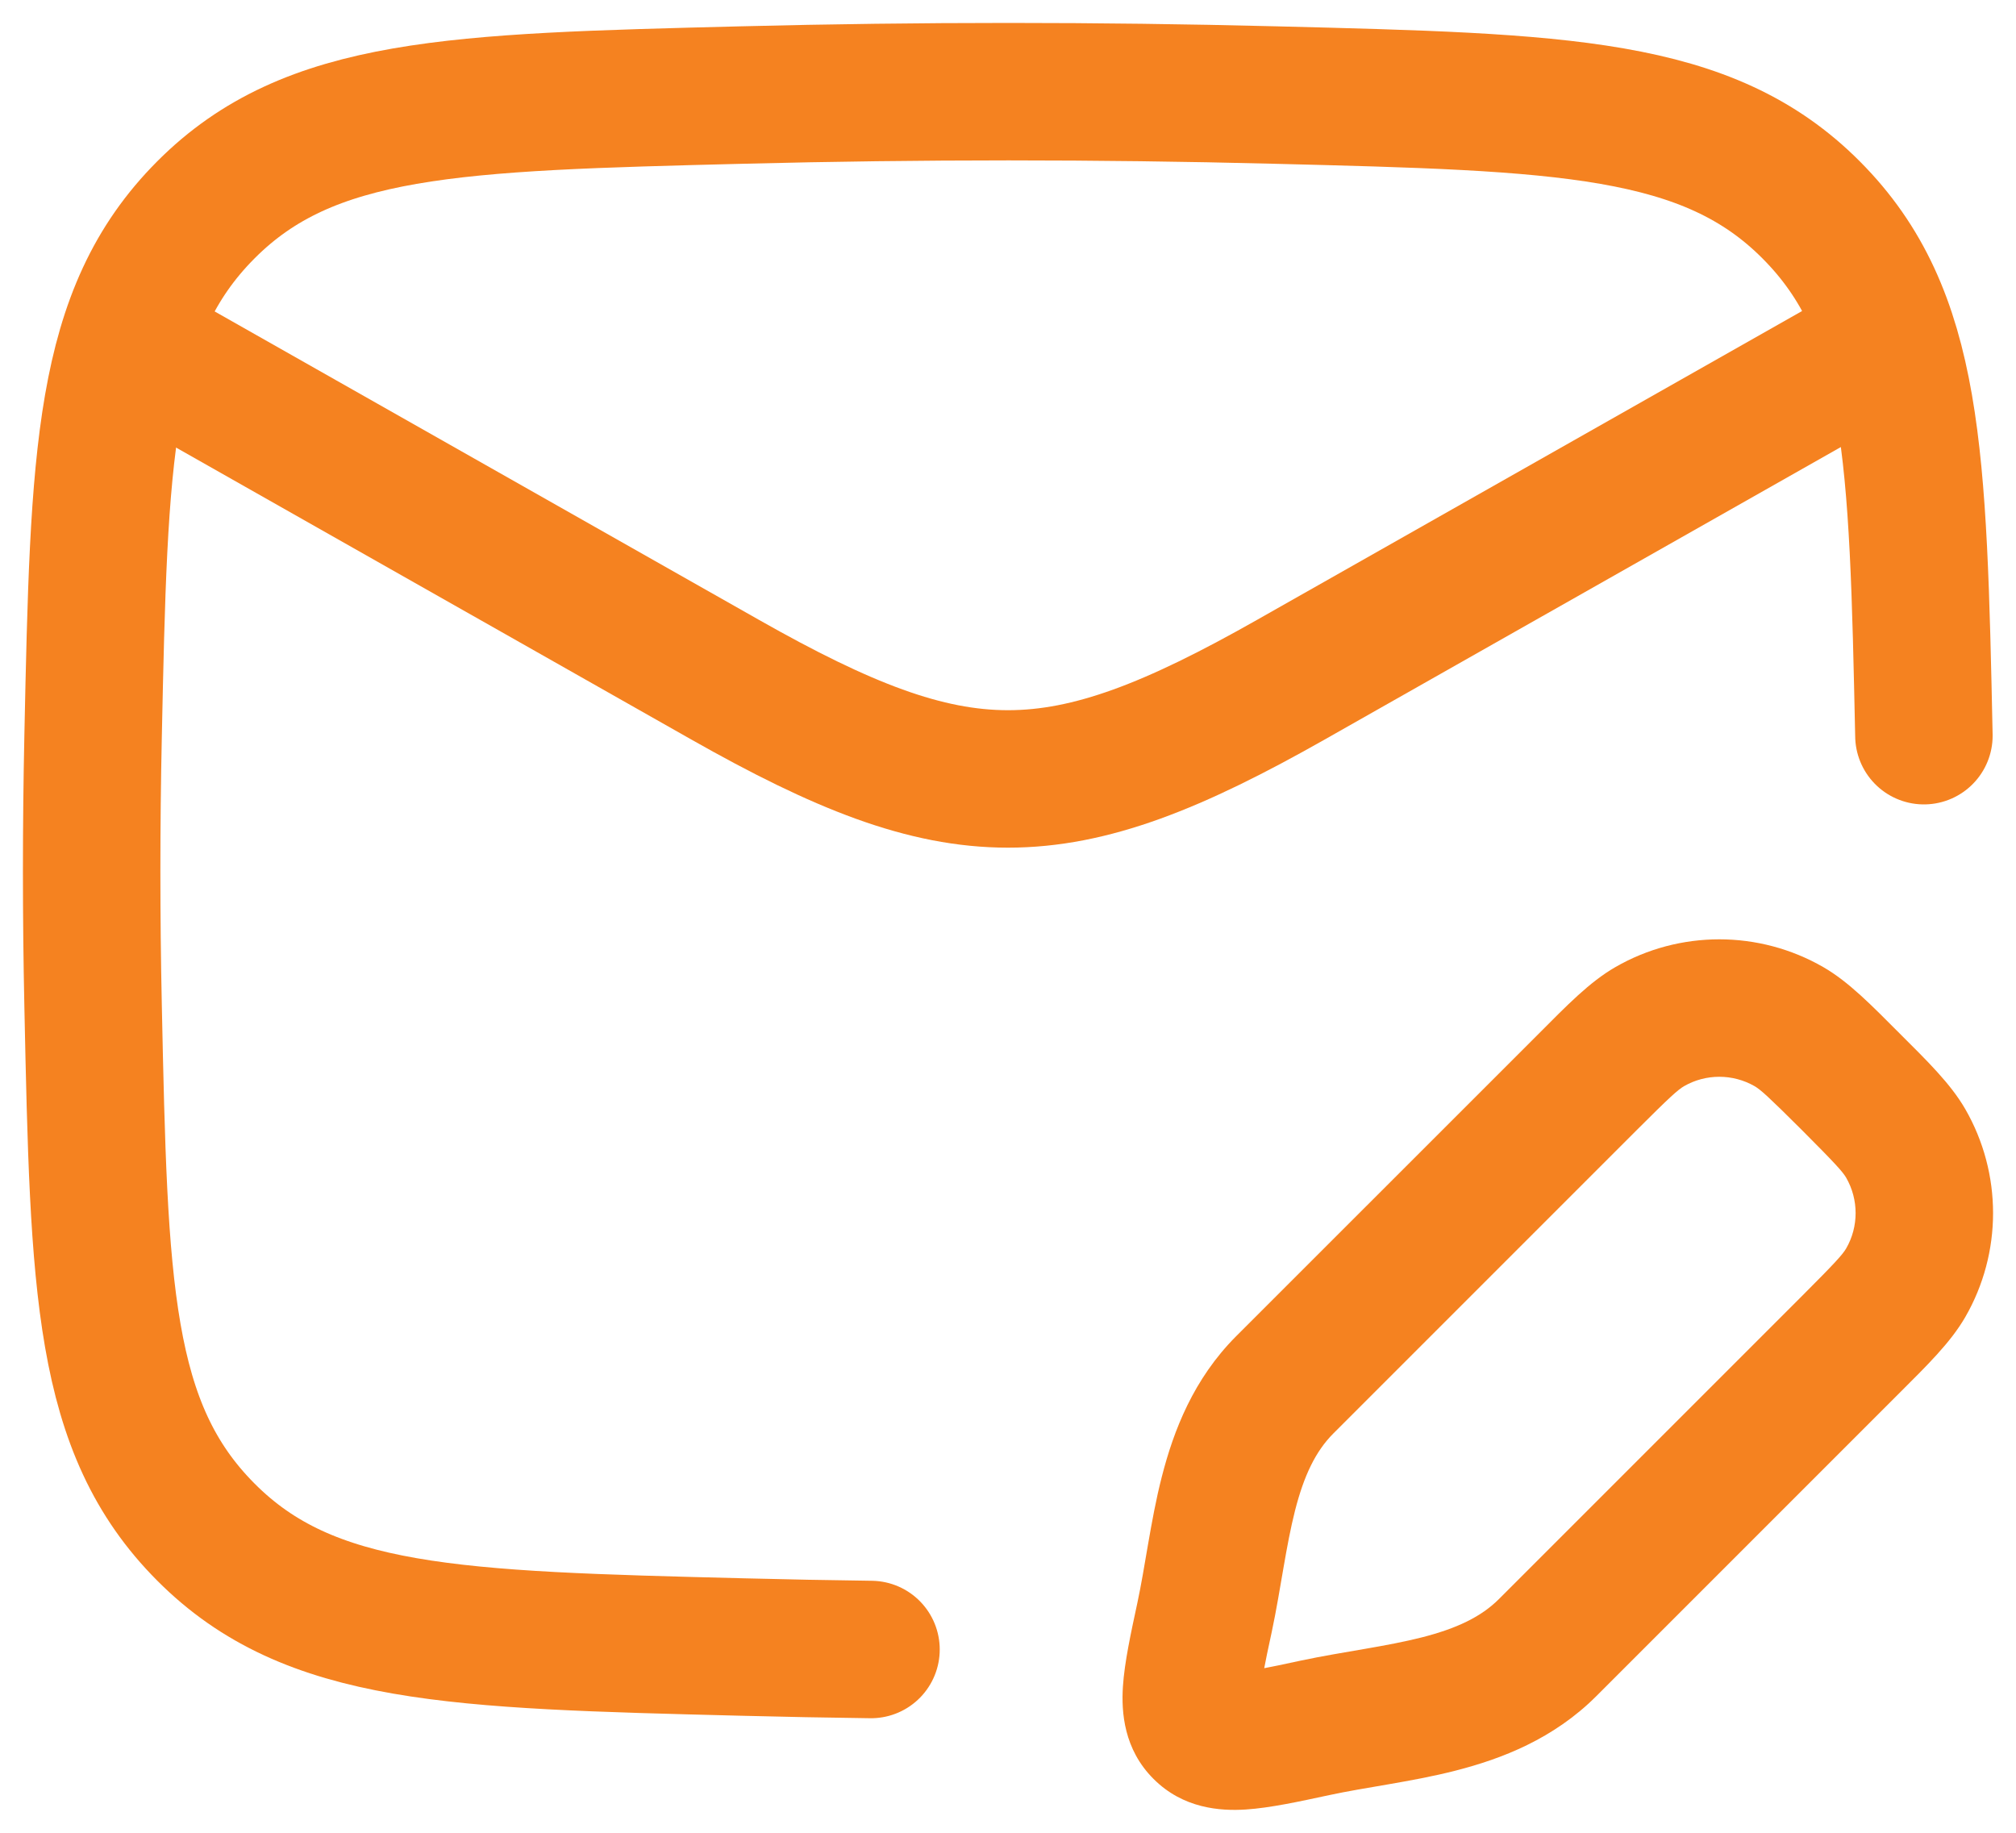 <svg width="22" height="20" viewBox="0 0 22 20" fill="none" xmlns="http://www.w3.org/2000/svg">
<path d="M1 3.5L7.913 7.417C10.462 8.861 11.538 8.861 14.087 7.417L21 3.5" stroke="#F58220" stroke-width="1.5" stroke-linejoin="round"/>
<path d="M20.995 8.028C20.93 4.961 20.897 3.427 19.765 2.291C18.634 1.155 17.059 1.116 13.908 1.037C11.967 0.988 10.044 0.988 8.103 1.037C4.953 1.116 3.377 1.155 2.246 2.291C1.114 3.427 1.081 4.961 1.016 8.028C0.995 9.015 0.995 9.995 1.016 10.981C1.081 14.049 1.114 15.582 2.246 16.718C3.377 17.855 4.953 17.894 8.103 17.973C8.571 17.985 9.038 17.994 9.505 18" stroke="#F58220" stroke-width="1.5" stroke-linecap="round" stroke-linejoin="round"/>
<path d="M14.348 18.856L14.191 18.122H14.191L14.348 18.856ZM13.144 17.652L13.878 17.809L13.144 17.652ZM14.021 15.112L13.49 14.581H13.49L14.021 15.112ZM16.888 17.979L17.419 18.51L16.888 17.979ZM20.796 12.477L21.446 12.102L20.796 12.477ZM20.196 14.671L19.666 14.141L20.196 14.671ZM20.796 13.998L21.446 14.373L20.796 13.998ZM19.523 11.204L19.898 10.554V10.554L19.523 11.204ZM17.328 11.804L17.859 12.334L17.328 11.804ZM18.002 11.204L17.627 10.554V10.554L18.002 11.204ZM19.666 14.141L16.358 17.449L17.419 18.51L20.727 15.202L19.666 14.141ZM14.551 15.642L17.859 12.334L16.798 11.274L13.49 14.581L14.551 15.642ZM14.191 18.122C14.015 18.16 13.875 18.19 13.755 18.212C13.633 18.235 13.554 18.245 13.5 18.249C13.444 18.252 13.448 18.246 13.482 18.255C13.53 18.267 13.594 18.297 13.648 18.352L12.588 19.412C12.911 19.736 13.316 19.764 13.595 19.746C13.86 19.729 14.184 19.658 14.505 19.589L14.191 18.122ZM12.411 17.495C12.342 17.816 12.271 18.14 12.254 18.405C12.236 18.684 12.264 19.089 12.588 19.412L13.648 18.352C13.703 18.406 13.733 18.47 13.745 18.517C13.754 18.552 13.748 18.556 13.751 18.5C13.755 18.446 13.765 18.367 13.788 18.245C13.81 18.125 13.84 17.985 13.878 17.809L12.411 17.495ZM19.666 12.334C20.033 12.702 20.108 12.786 20.147 12.852L21.446 12.102C21.284 11.822 21.026 11.573 20.727 11.274L19.666 12.334ZM20.727 15.202C21.026 14.903 21.284 14.653 21.446 14.373L20.147 13.623C20.108 13.689 20.033 13.774 19.666 14.141L20.727 15.202ZM20.147 12.852C20.284 13.091 20.284 13.385 20.147 13.623L21.446 14.373C21.851 13.671 21.851 12.805 21.446 12.102L20.147 12.852ZM20.727 11.274C20.427 10.974 20.178 10.716 19.898 10.554L19.148 11.853C19.214 11.892 19.298 11.967 19.666 12.334L20.727 11.274ZM17.859 12.334C18.226 11.967 18.311 11.892 18.377 11.853L17.627 10.554C17.346 10.716 17.097 10.974 16.798 11.274L17.859 12.334ZM19.898 10.554C19.195 10.149 18.329 10.149 17.627 10.554L18.377 11.853C18.615 11.716 18.909 11.716 19.148 11.853L19.898 10.554ZM16.358 17.449C16.162 17.645 15.895 17.771 15.515 17.868C15.325 17.916 15.122 17.954 14.896 17.993C14.679 18.031 14.43 18.071 14.191 18.122L14.505 19.589C14.706 19.546 14.913 19.512 15.152 19.471C15.381 19.431 15.635 19.386 15.887 19.321C16.391 19.192 16.953 18.975 17.419 18.51L16.358 17.449ZM13.878 17.809C13.929 17.57 13.969 17.321 14.007 17.104C14.046 16.878 14.084 16.675 14.132 16.485C14.229 16.105 14.355 15.838 14.551 15.642L13.49 14.581C13.025 15.047 12.808 15.609 12.679 16.113C12.614 16.365 12.569 16.619 12.529 16.848C12.488 17.087 12.454 17.294 12.411 17.495L13.878 17.809Z" fill="#F58220"/>
</svg>
